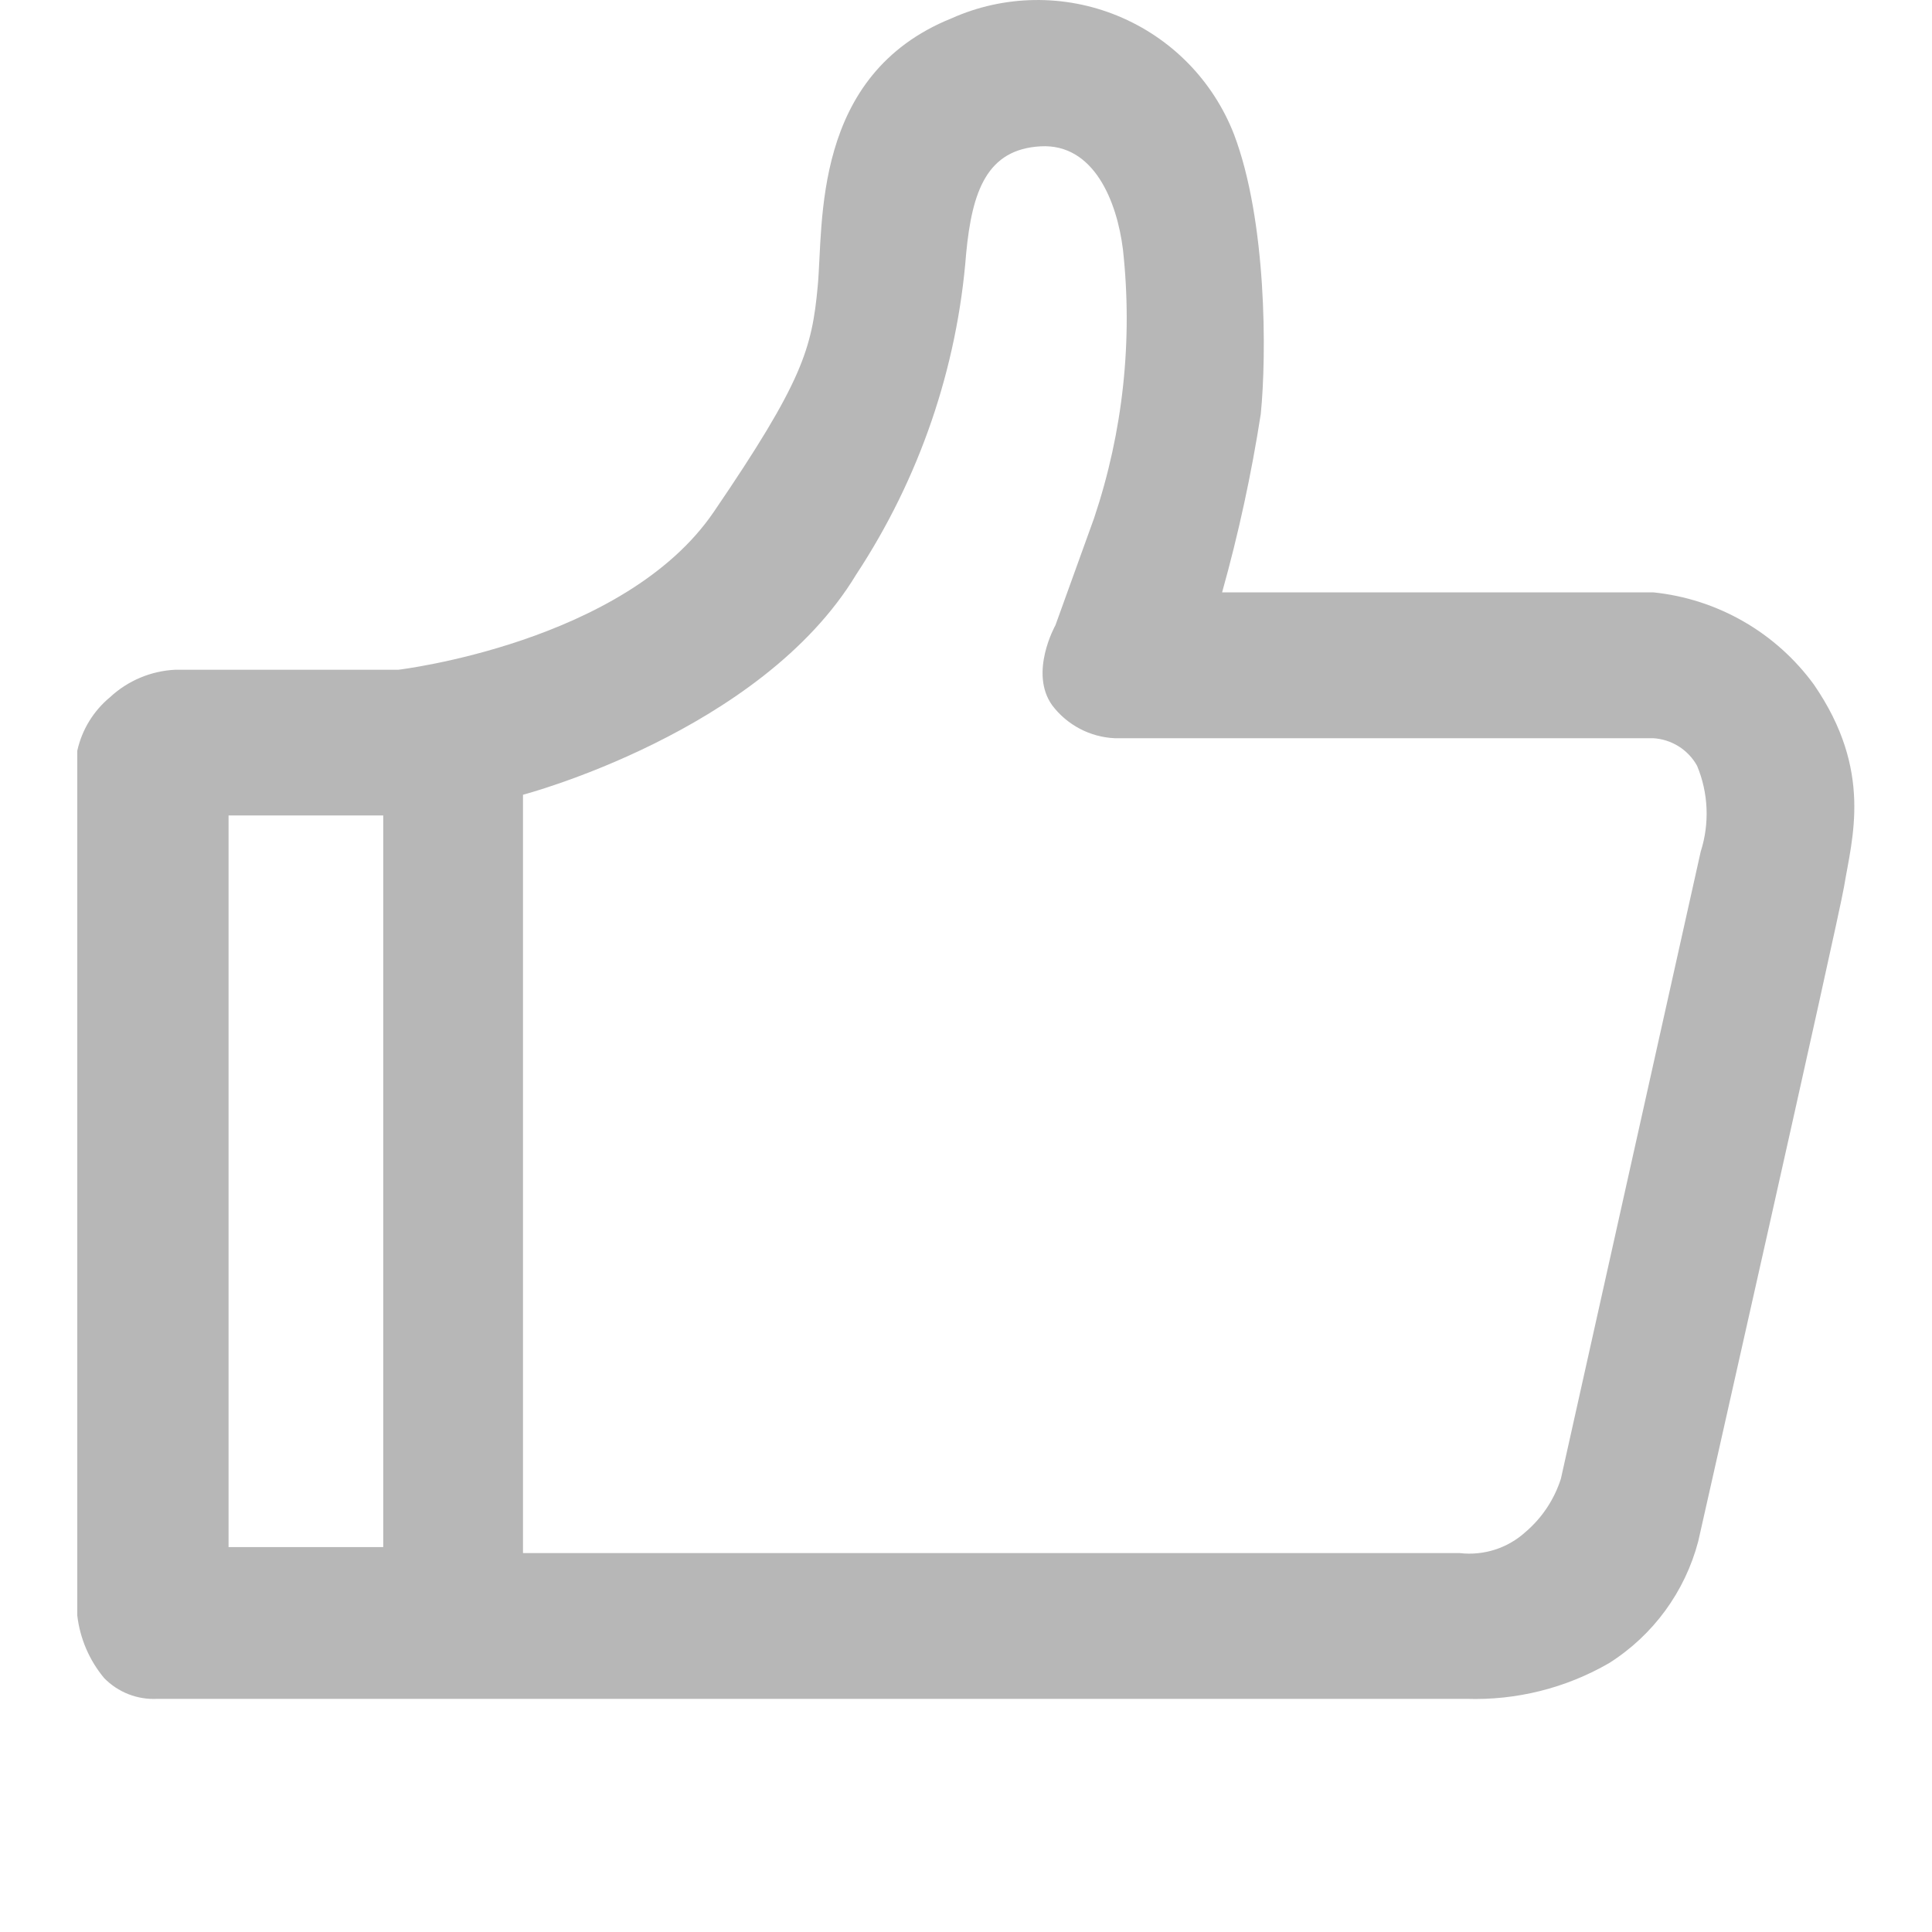 <svg width="50" height="50" viewBox="0 0 50 50" fill="none" xmlns="http://www.w3.org/2000/svg">
<g clip-path="url(#clip0_62_7585)">
<path d="M46.943 17.716C46.456 17.049 45.835 16.492 45.118 16.081C44.402 15.67 43.608 15.414 42.786 15.33H31.628C32.053 13.812 32.387 12.27 32.629 10.712C32.783 9.172 32.783 5.709 31.936 3.477C31.668 2.788 31.263 2.161 30.745 1.633C30.227 1.106 29.607 0.69 28.923 0.409C28.239 0.128 27.506 -0.011 26.767 0.001C26.028 0.012 25.299 0.173 24.624 0.475C21.002 1.938 21.314 5.786 21.163 7.403C21.013 9.02 20.779 9.866 18.469 13.253C16.16 16.639 10.31 17.333 10.31 17.333H4.537C3.907 17.363 3.308 17.615 2.847 18.044C2.418 18.399 2.12 18.886 2 19.429V41.81C2.07 42.405 2.311 42.966 2.693 43.426C2.872 43.61 3.087 43.753 3.326 43.846C3.564 43.939 3.82 43.98 4.075 43.966H37.948C39.242 44.009 40.522 43.689 41.642 43.042C42.784 42.32 43.609 41.193 43.951 39.886C43.951 39.886 47.557 23.911 47.723 22.952C47.928 21.699 48.482 19.952 46.943 17.716ZM9.918 40.039H5.915V21.104H9.918V40.039ZM44.017 22.027L40.396 38.269C40.225 38.805 39.908 39.283 39.48 39.648C39.252 39.855 38.982 40.011 38.689 40.105C38.395 40.199 38.085 40.229 37.779 40.194H13.535V20.568C13.535 20.568 19.693 18.951 22.156 14.872C23.794 12.386 24.774 9.526 25.004 6.559C25.158 4.942 25.544 3.864 26.929 3.787C28.315 3.71 28.907 5.22 29.061 6.451C29.32 8.797 29.066 11.171 28.315 13.409L27.315 16.18C27.315 16.18 26.622 17.412 27.234 18.258C27.425 18.509 27.669 18.715 27.948 18.861C28.227 19.008 28.535 19.091 28.85 19.105H42.783C43.017 19.118 43.244 19.191 43.443 19.315C43.642 19.44 43.806 19.613 43.92 19.818C44.213 20.521 44.247 21.305 44.017 22.031V22.027Z" fill="#B7B7B7"/>
</g>
<defs>
<clipPath id="clip0_62_7585">
<rect width="50" height="50" fill="white"/>
</clipPath>
</defs>
</svg>
